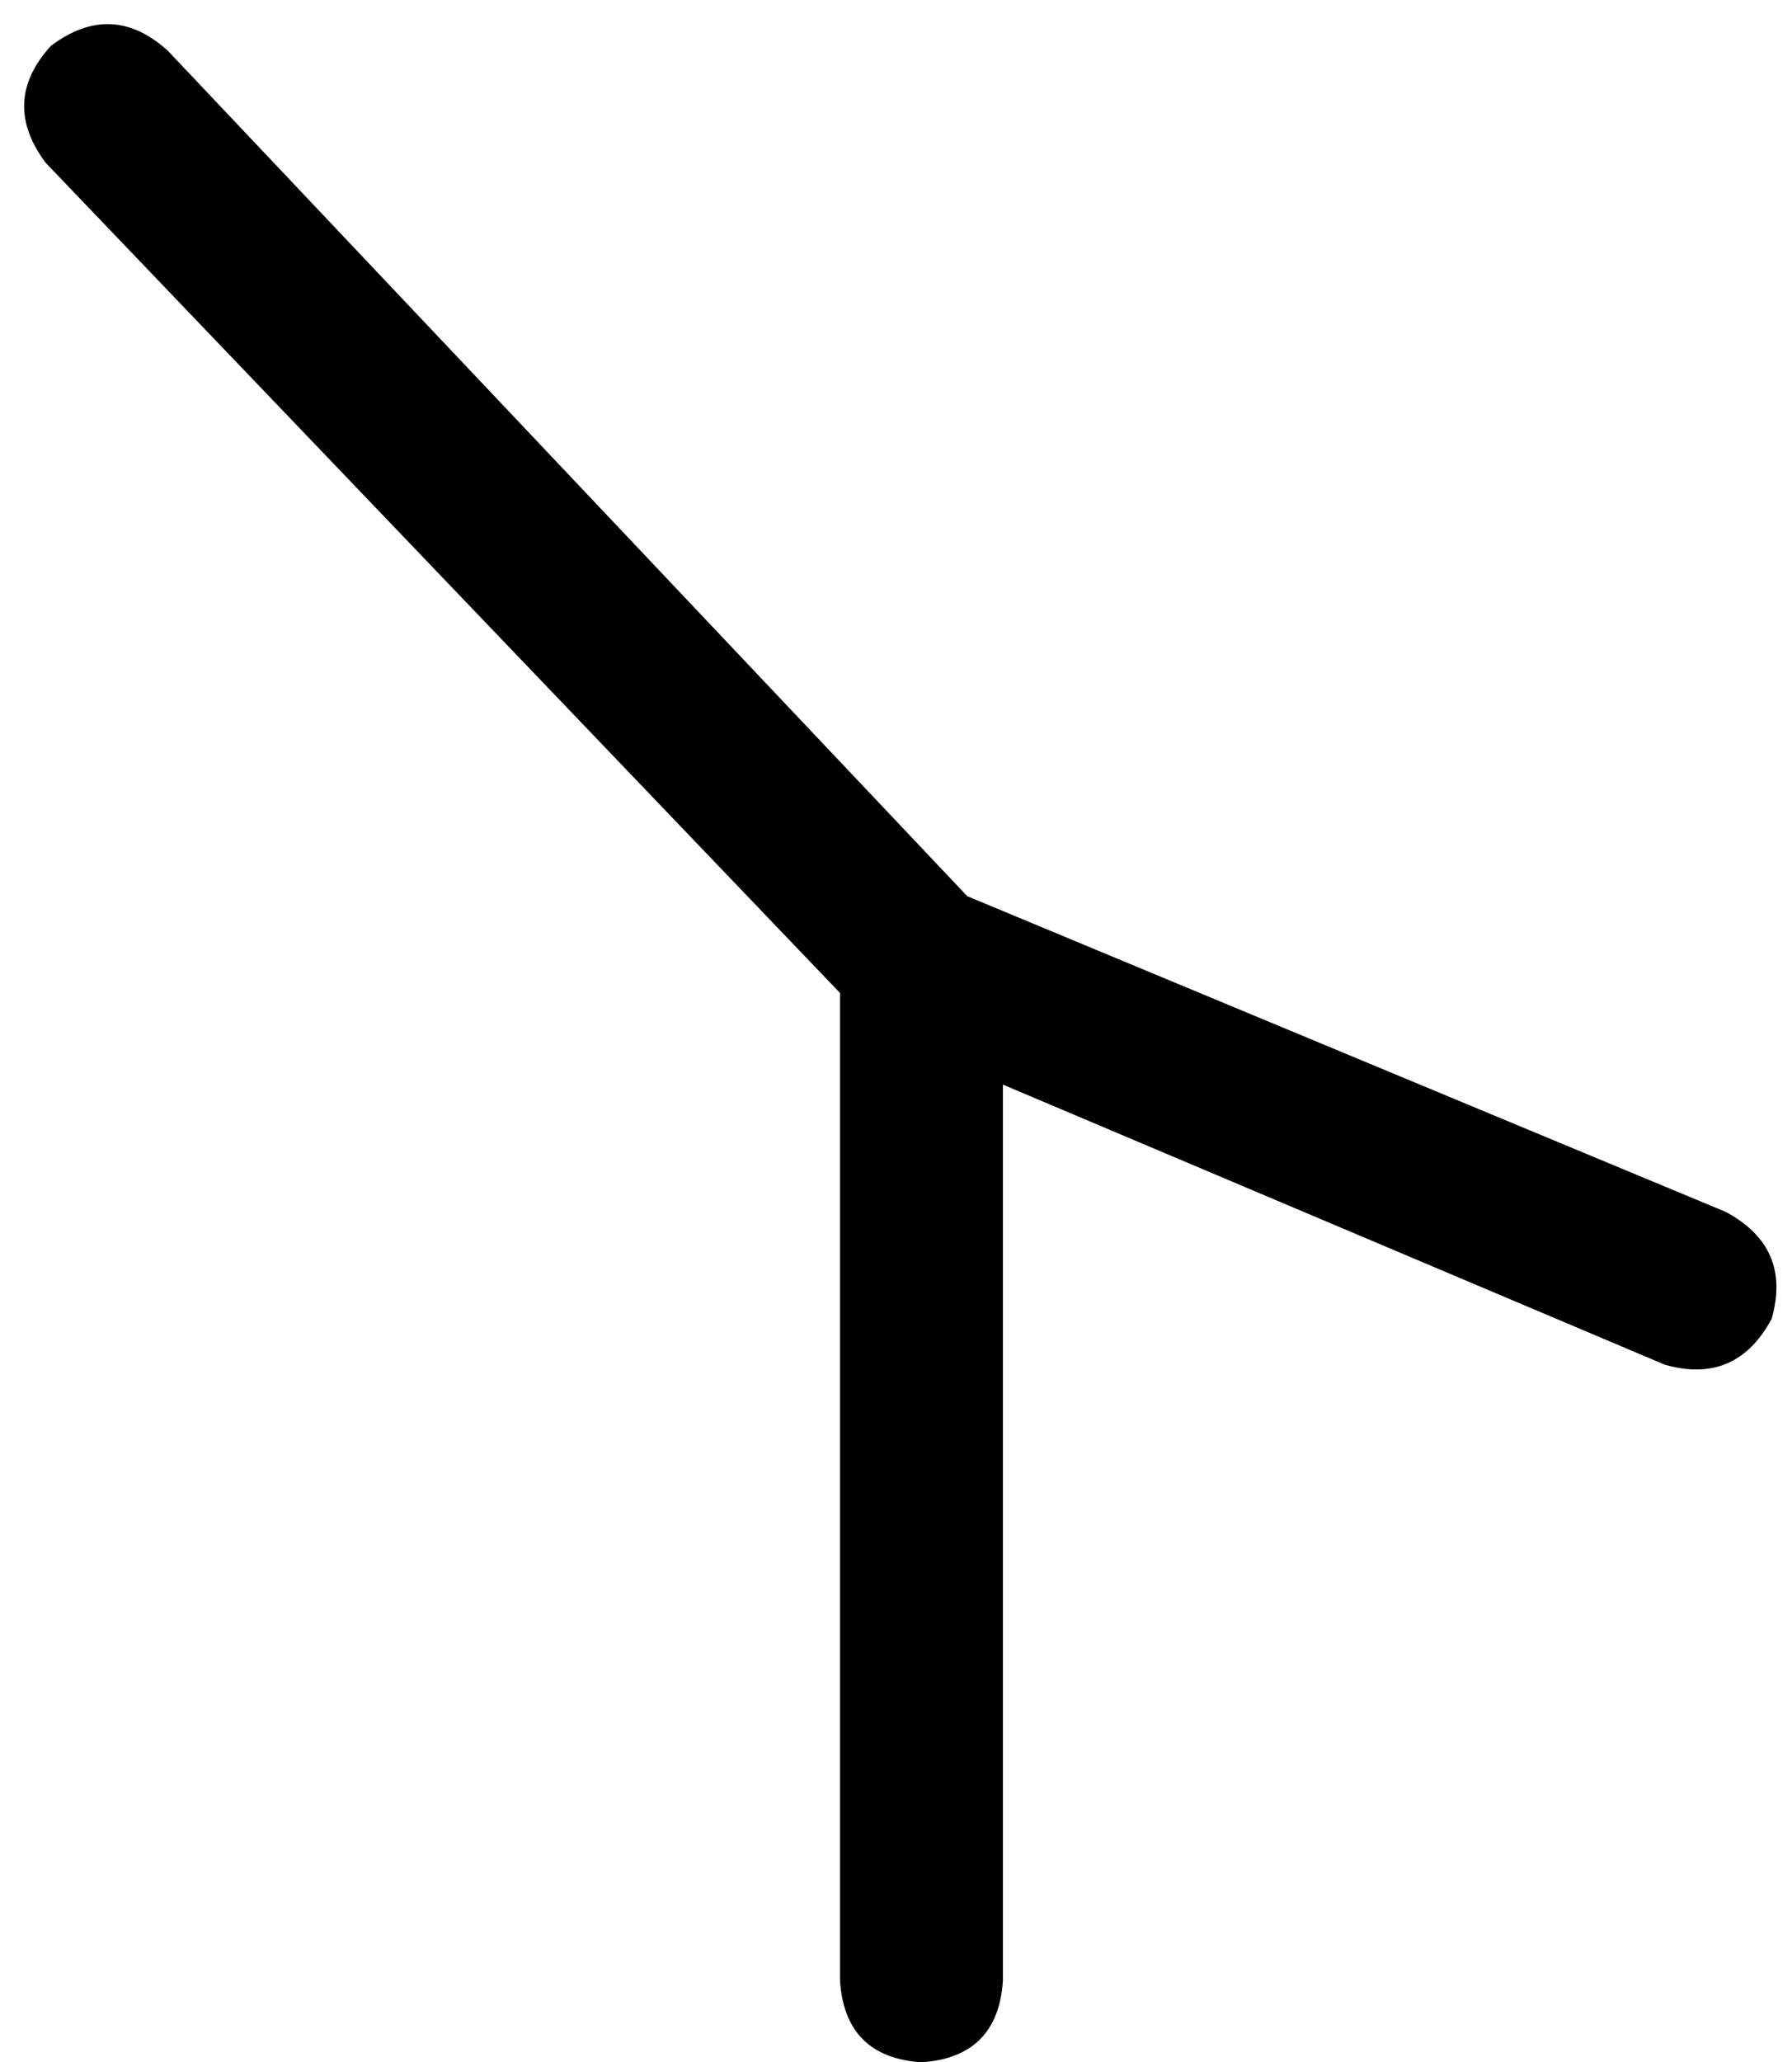 <svg xmlns="http://www.w3.org/2000/svg" viewBox="0 0 352 405">
    <path d="M 10 9 Q 22 0 33 10 L 190 176 L 339 238 Q 352 245 348 259 Q 341 272 327 268 L 197 213 L 197 389 Q 196 404 181 405 Q 166 404 165 389 L 165 195 L 9 32 Q 0 20 10 9 L 10 9 Z"/>
</svg>
